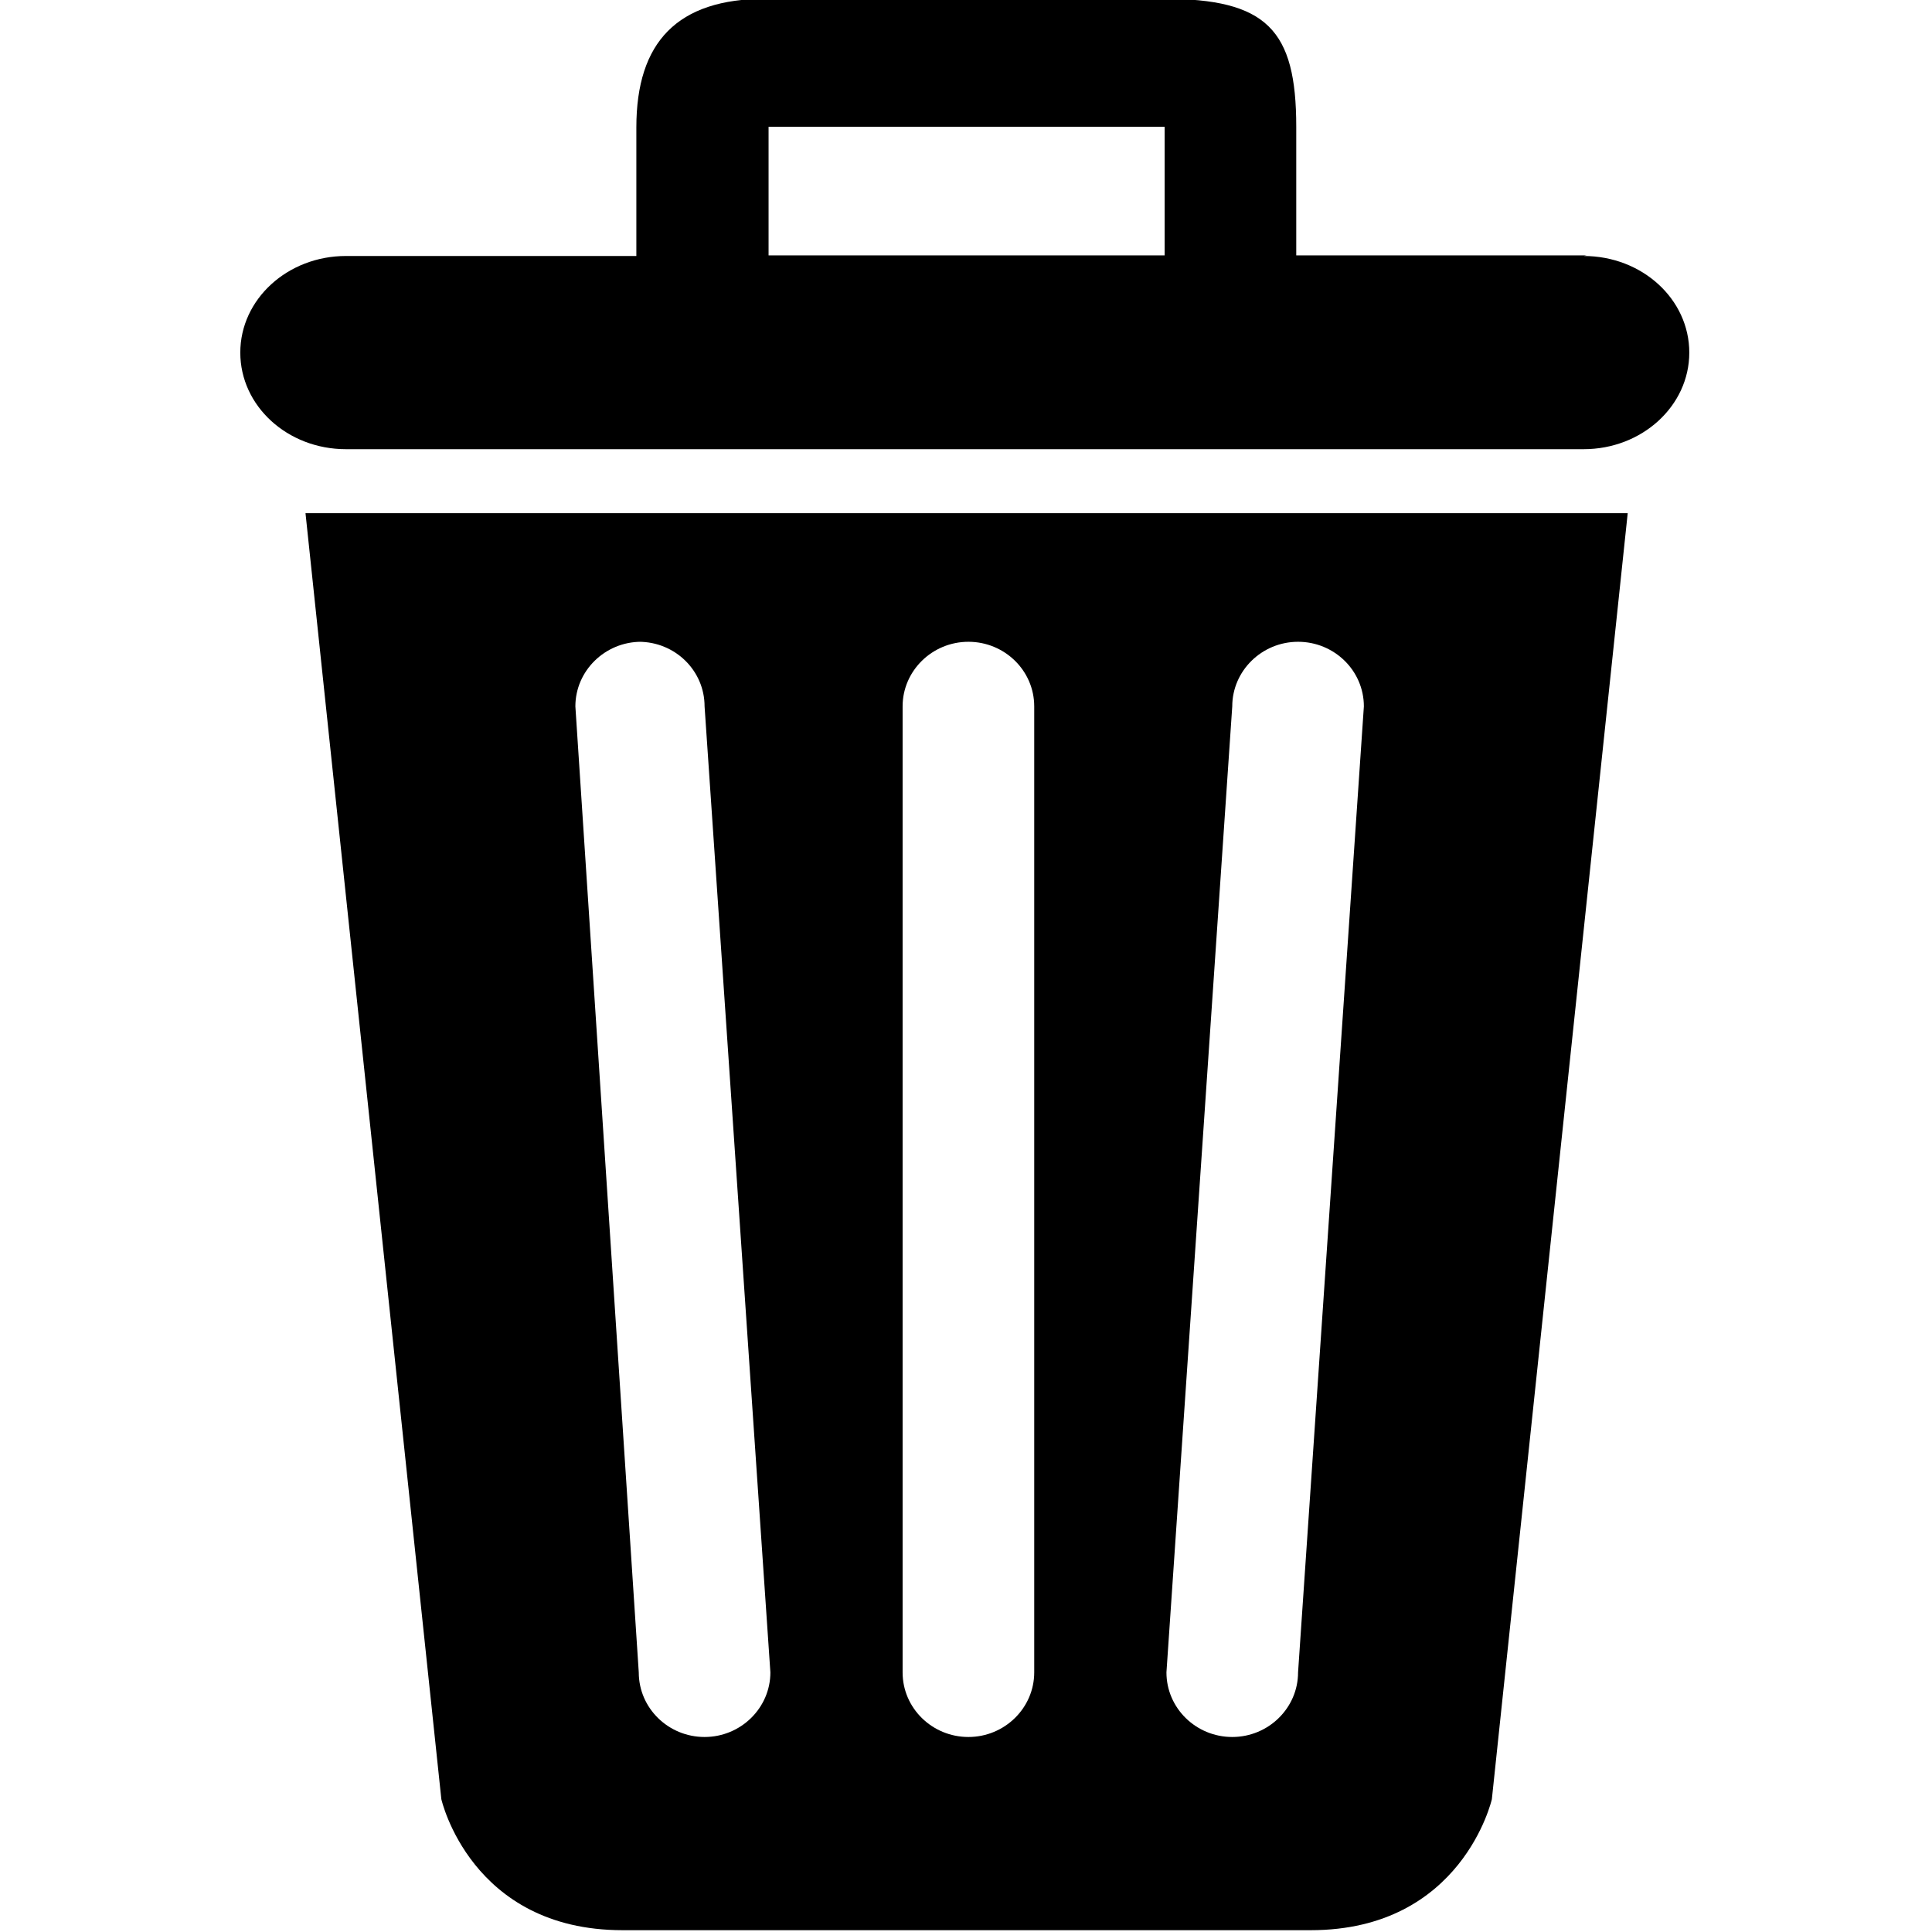 <svg version="1.1" viewBox="0 0 32 32" xmlns="http://www.w3.org/2000/svg" class="del toolbuton">
  <path d="m7.31 29.8s.488 2.17 3 2.17h11.4c2.51 0 3-2.17 3-2.17l2.25-21.3h-21.9l2.25 21.3zm13.1-18.1c0-.589.49-1.07 
           1.09-1.07s1.09.478 1.09 1.07l-1.09 16c0 .589-.49 1.07-1.09 1.07s-1.09-.478-1.09-1.07zm-5.46 0c0-.589.49-1.07 
           1.09-1.07s1.09.478 1.09 1.07v16c0 .589-.49 1.07-1.09 1.07s-1.09-.478-1.09-1.07zm-4.37-1.07c.603 0 1.09.478 
           1.09 1.07l1.09 16c0 .589-.49 1.07-1.09 1.07s-1.09-.478-1.09-1.07l-1.05-16c0-.589.49-1.07 
           1.09-1.07zm15.7-6.4h-4.81v-2.13c0-1.61-.488-2.12-2.2-2.12h-6.59c-1.46 0-2.14.715-2.14 2.13v2.13h-4.81c-.966 
           0-1.75.716-1.75 1.6 0 .884.781 1.6 1.75 1.6h20.5c.966 0 1.75-.716 1.75-1.6 0-.884-.781-1.6-1.75-1.6zm-6.99 
           0h-6.56l0-2.13h6.56v2.13z" 
         style="clip-rule:evenodd;fill-rule:evenodd"
  />
</svg>